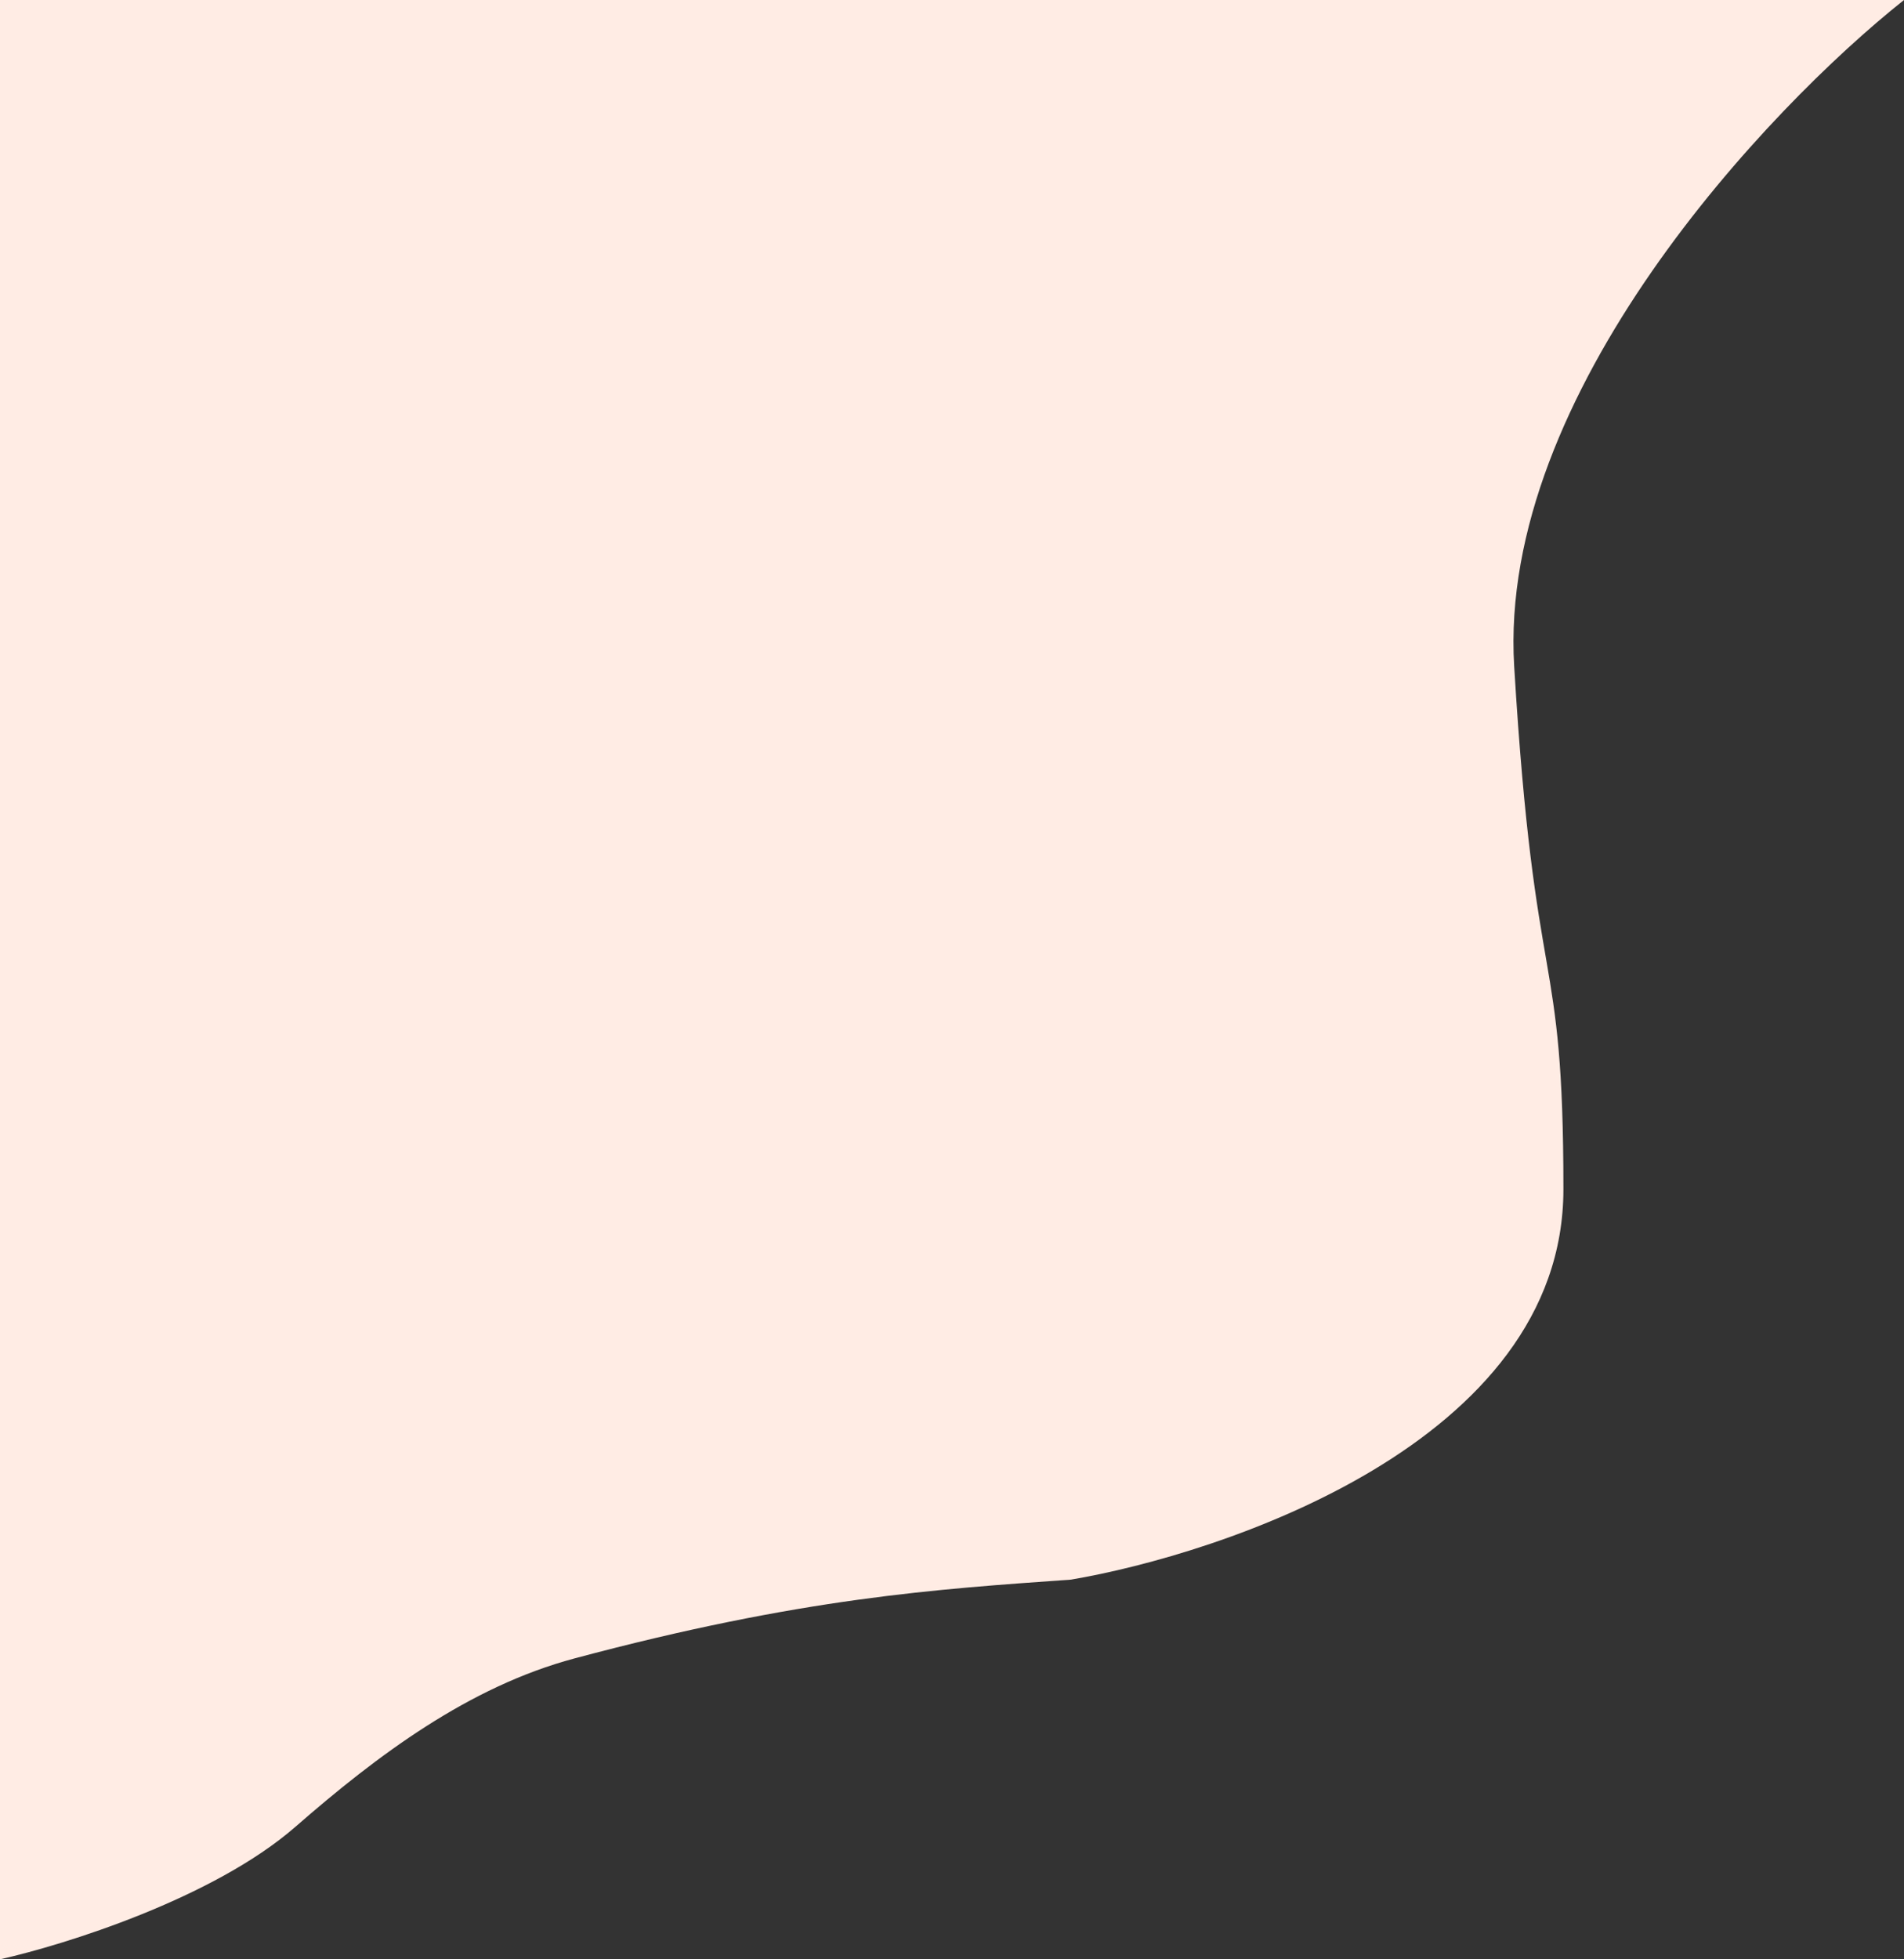<svg width="518" height="533" viewBox="0 0 518 533" fill="none" xmlns="http://www.w3.org/2000/svg">
<rect x="0" y="0" width="518" height="533" fill="#333333" stroke="none"/>
<path d="M411.944 181.239C407.478 107.185 480.787 29.557 518 0H0V533C17.49 529.102 58.052 516.435 80.379 496.947C102.707 477.459 127.552 458.834 156.293 451.15C218.252 434.585 254.907 432.311 291.375 429.713C331.565 422.892 425.34 392.736 425.34 323.503C425.34 255.294 417.526 273.808 411.944 181.239Z" fill="#FFECE4"/>
</svg>
